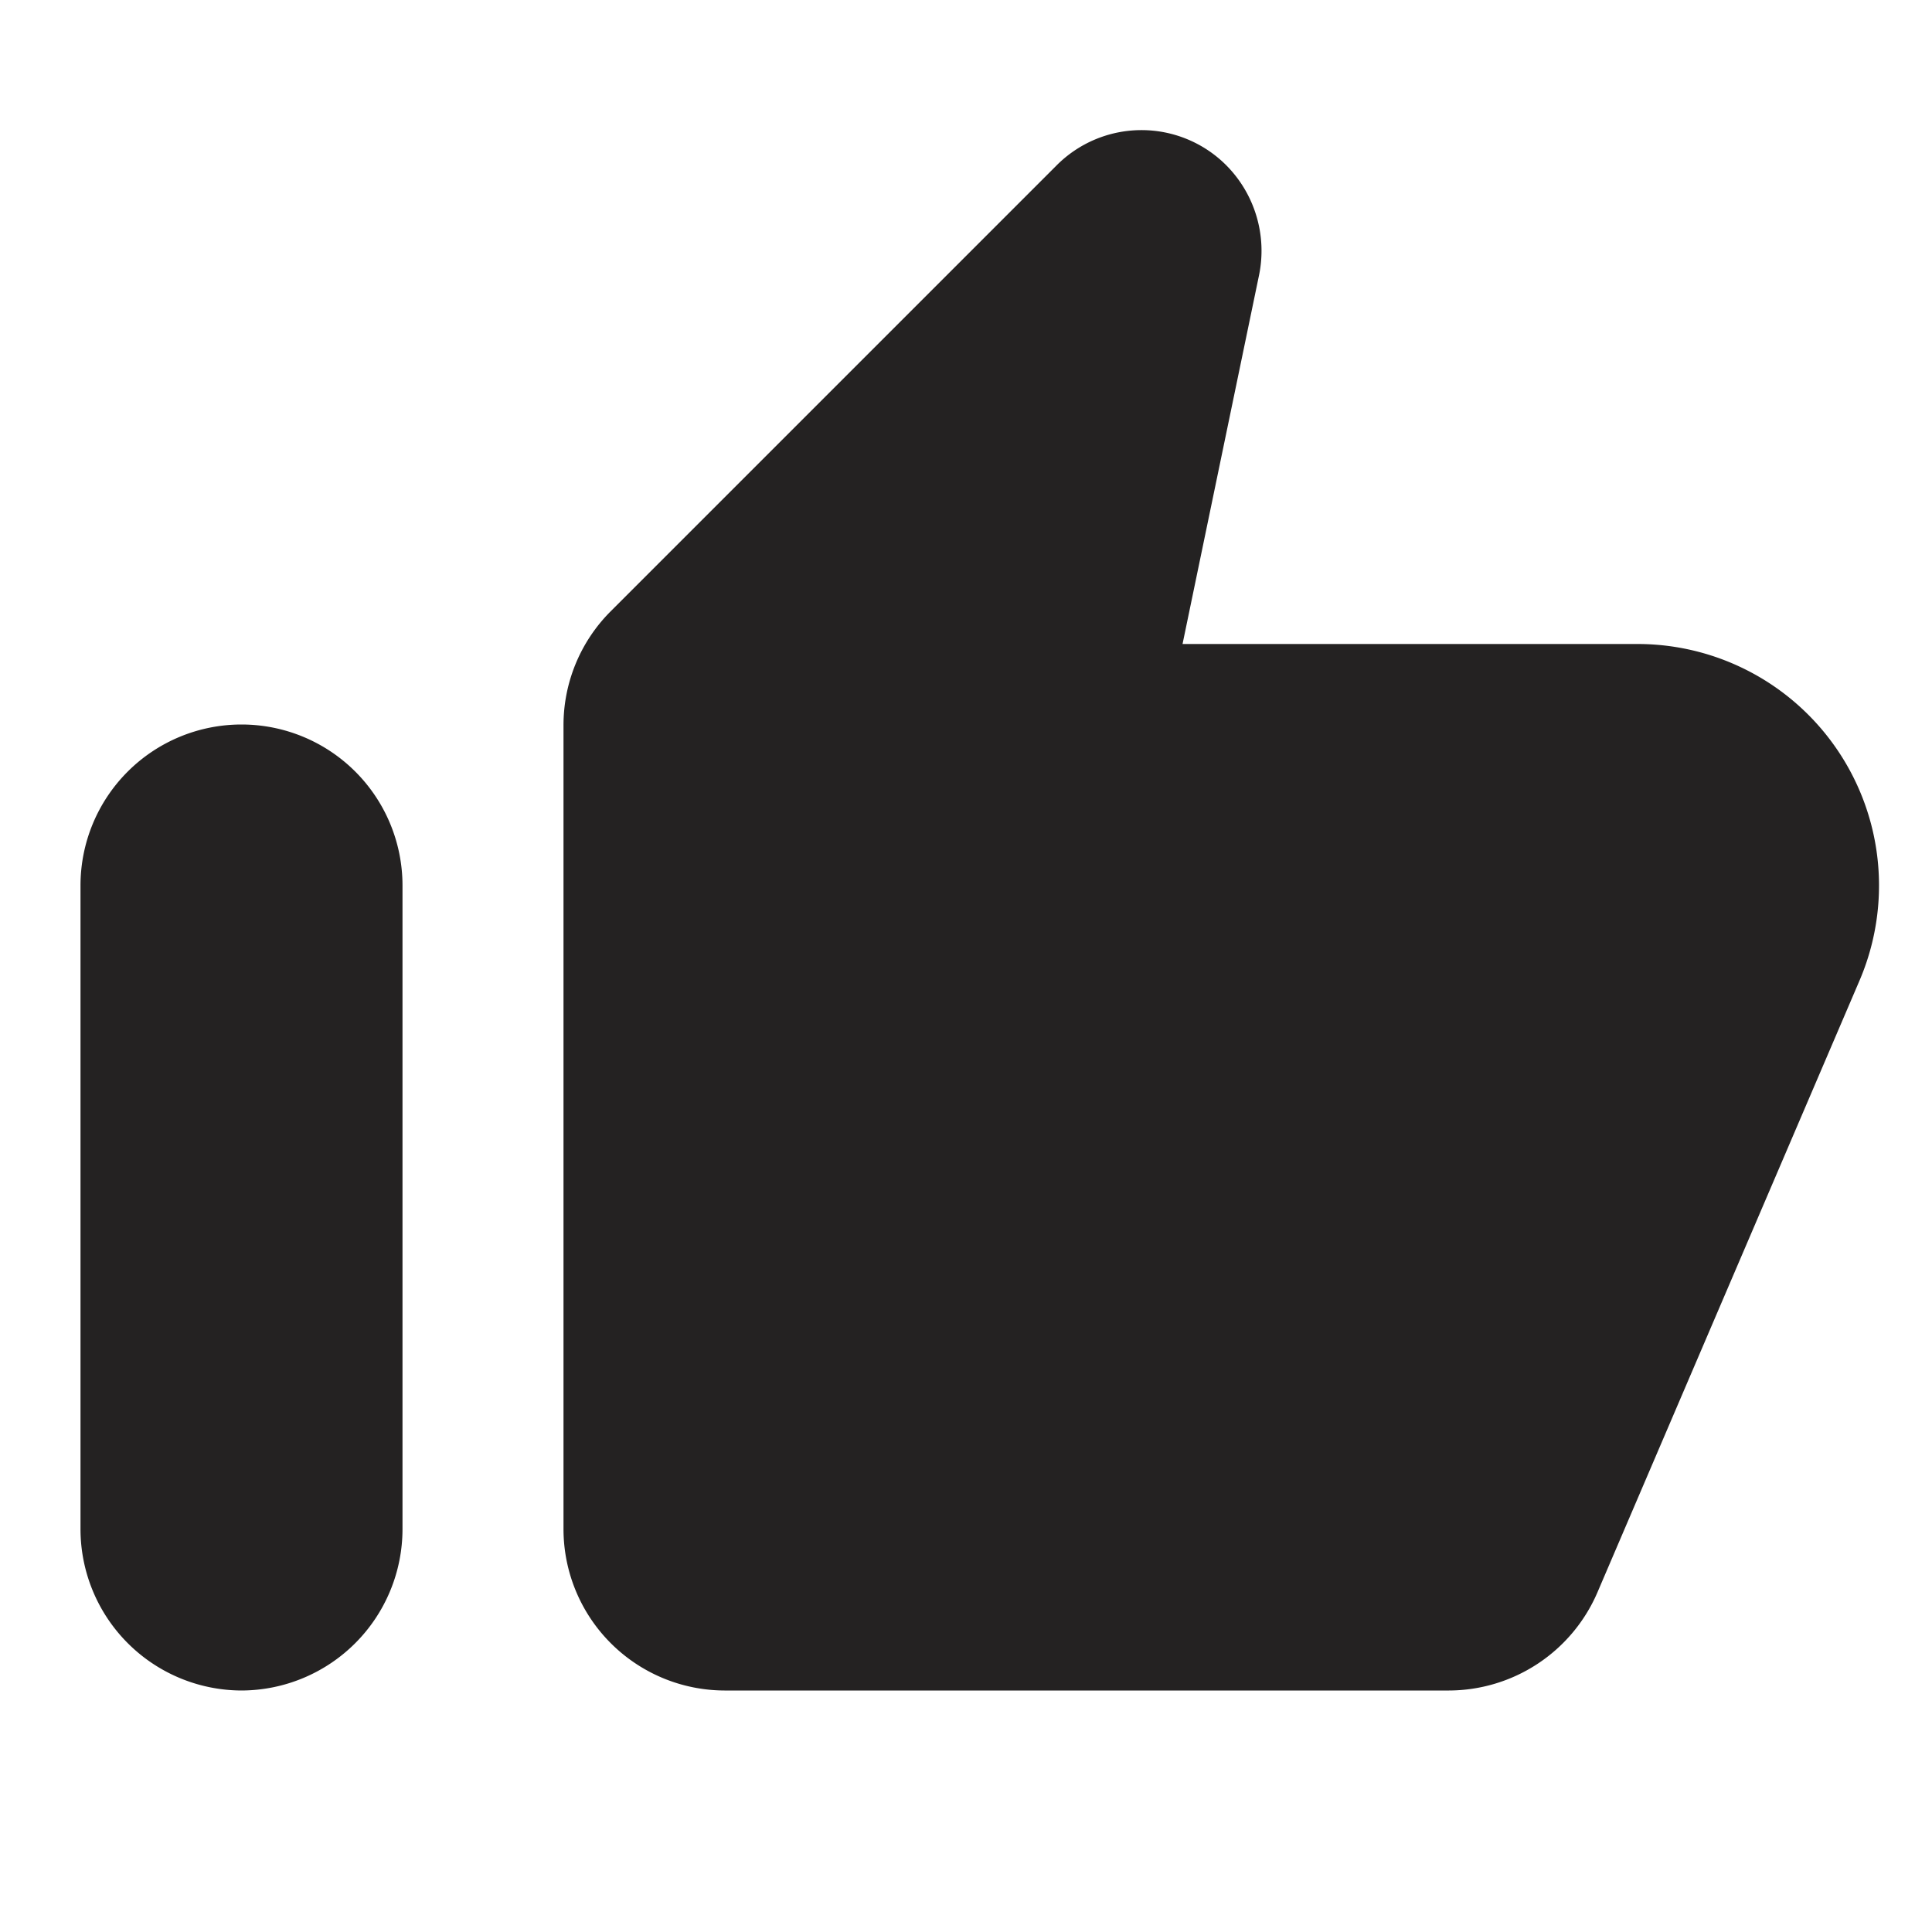 <svg id="thumb_up_alt_black_24dp" xmlns="http://www.w3.org/2000/svg" width="24" height="24" viewBox="0 0 24 24">
  <path id="Path_1089" data-name="Path 1089" d="M0,0H24V24H0Z" fill="none" opacity="0.87"/>
  <path id="Path_1090" data-name="Path 1090" d="M13.12,2.06,7.58,7.6A2,2,0,0,0,7,9.01V19a2.006,2.006,0,0,0,2,2h9a2.014,2.014,0,0,0,1.84-1.21l3.26-7.61A3,3,0,0,0,20.34,8H14.69l.95-4.58a1.508,1.508,0,0,0-.41-1.37,1.488,1.488,0,0,0-2.11.01ZM3,21a2.006,2.006,0,0,0,2-2V11a2,2,0,0,0-4,0v8A2.006,2.006,0,0,0,3,21Z" fill="#242222"/>
</svg>